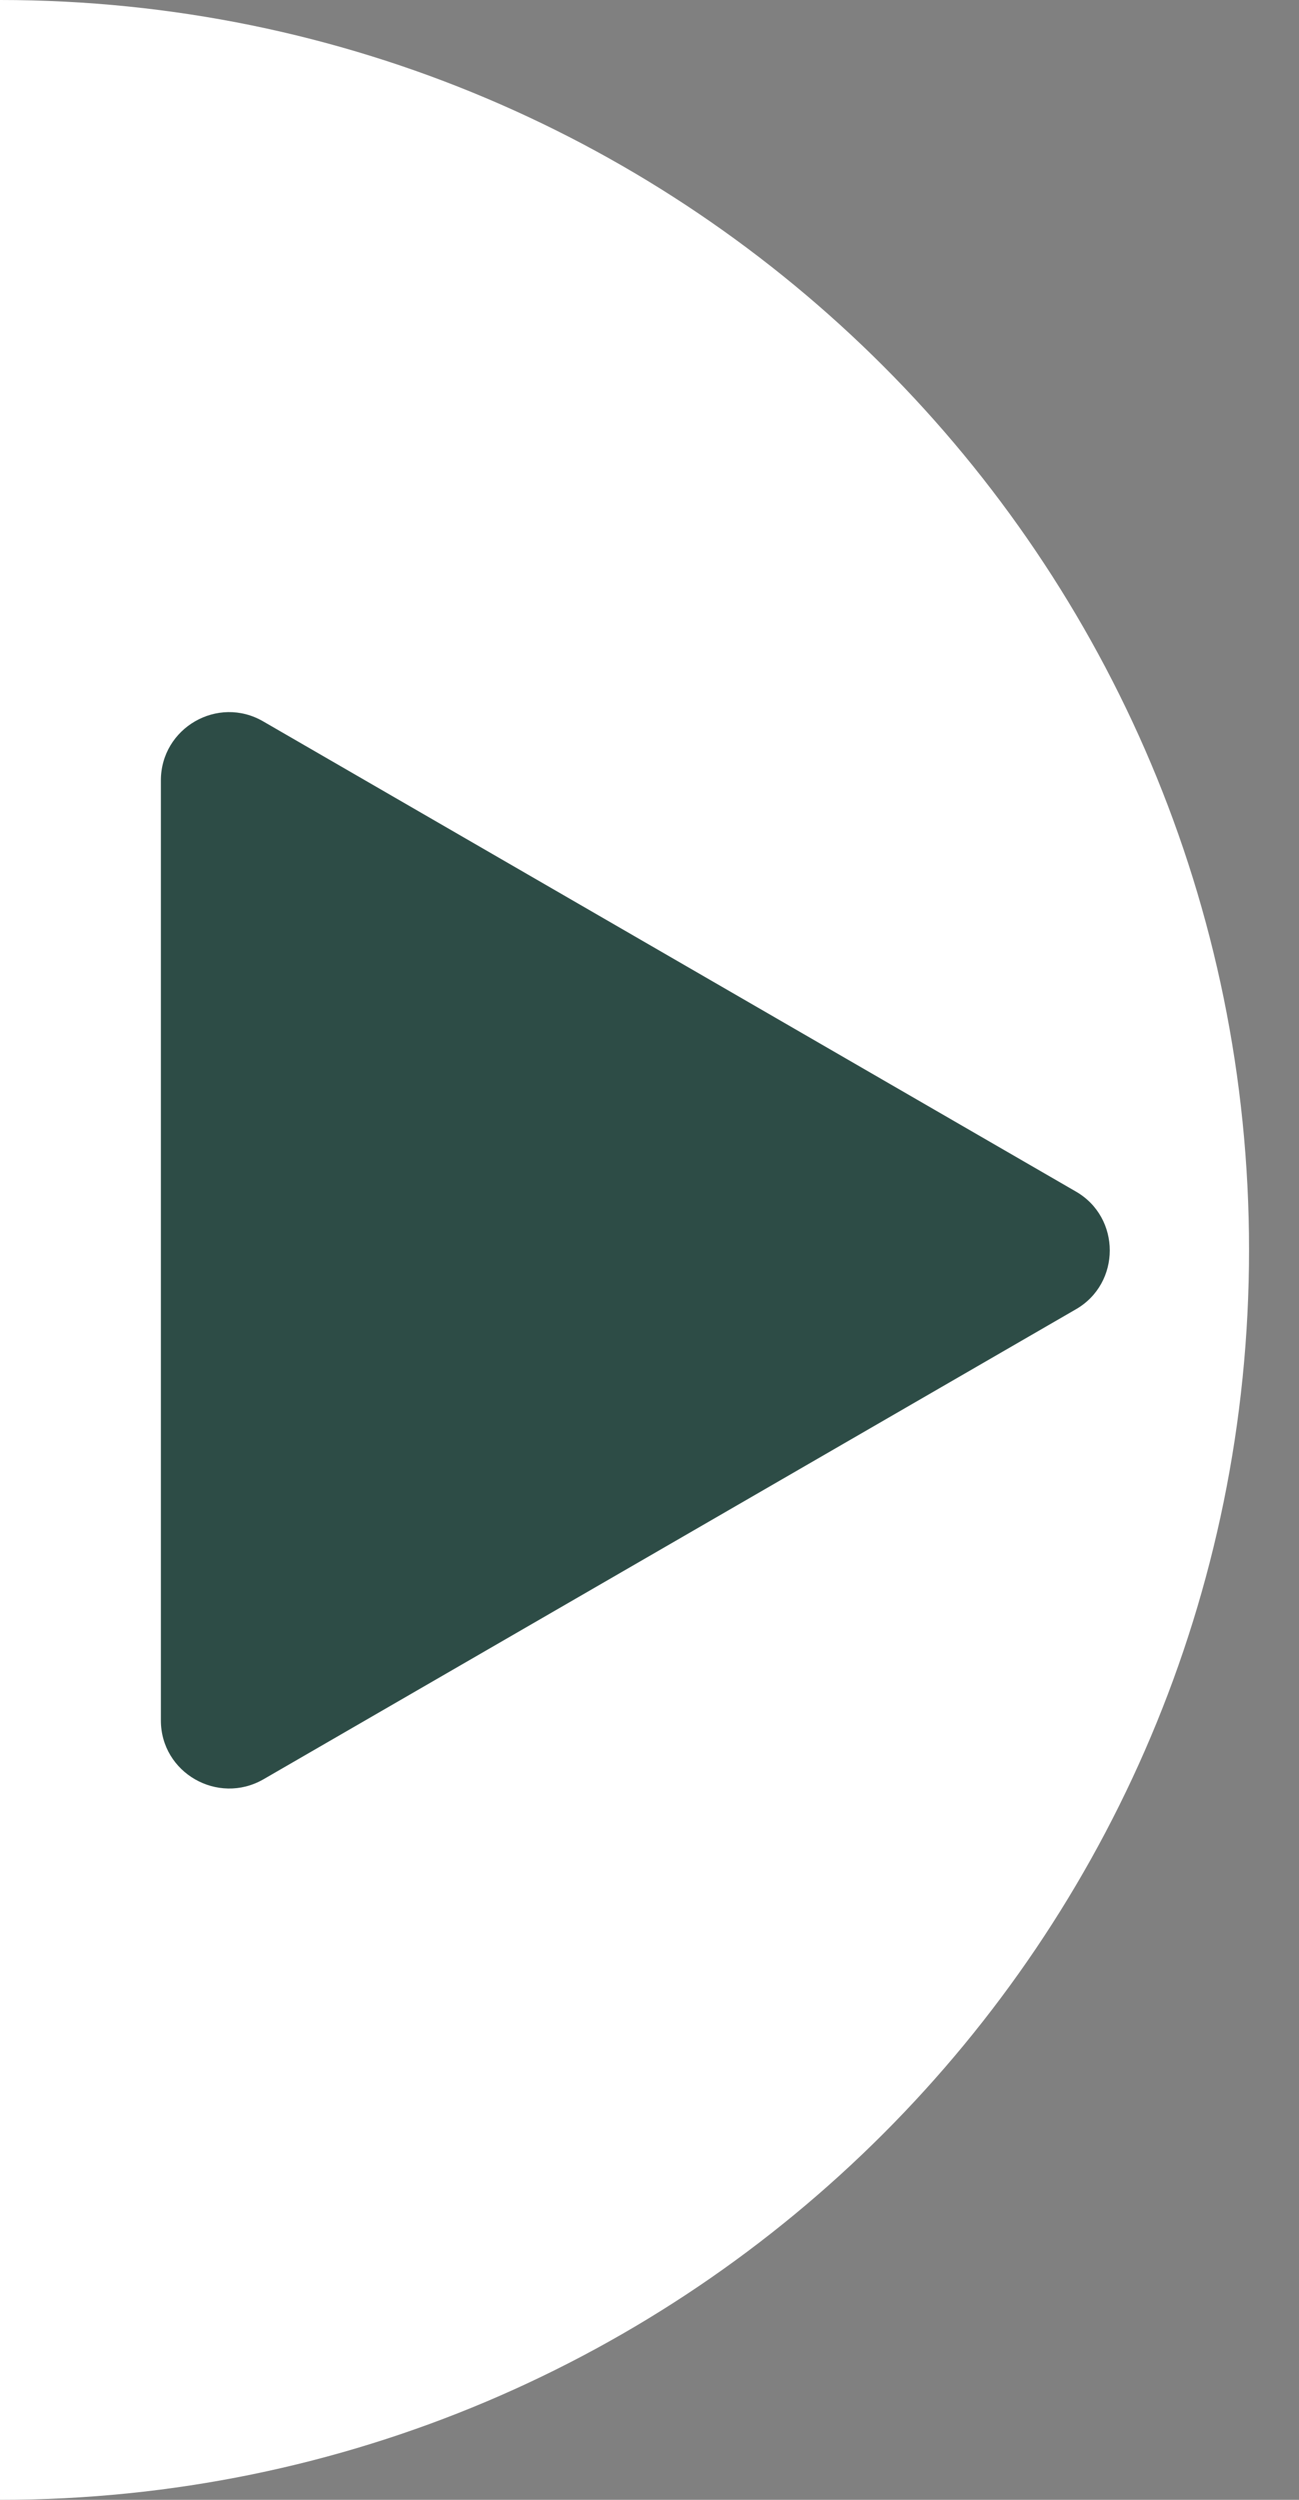 <?xml version="1.0" encoding="utf-8"?>
<!-- Generator: Adobe Illustrator 23.0.0, SVG Export Plug-In . SVG Version: 6.00 Build 0)  -->
<svg version="1.1" id="Capa_1" xmlns="http://www.w3.org/2000/svg" xmlns:xlink="http://www.w3.org/1999/xlink" x="0px" y="0px"
	 viewBox="0 0 26 50" style="enable-background:new 0 0 26 50;" xml:space="preserve">
<rect x="0" y="0" width="26" height="50" fill="#808080" stroke="none"/>
<style type="text/css">
	.st0{clip-path:url(#SVGID_6_);}
	.st1{clip-path:url(#SVGID_12_);}
	.st2{opacity:0.7;}
	.st3{fill:#2D4C46;}
	.st4{clip-path:url(#SVGID_14_);fill:none;stroke:#2D4C46;stroke-width:3;stroke-miterlimit:10;}
	.st5{clip-path:url(#SVGID_16_);}
	.st6{fill:#FFFFFF;}
	.st7{clip-path:url(#SVGID_18_);}
	.st8{fill:#C8C8C8;}
	.st9{clip-path:url(#SVGID_20_);}
	.st10{clip-path:url(#SVGID_28_);}
	.st11{clip-path:url(#SVGID_30_);}
	.st12{clip-path:url(#SVGID_32_);}
	.st13{clip-path:url(#SVGID_36_);}
	.st14{opacity:0.6;fill:#2D4C46;}
	.st15{clip-path:url(#SVGID_50_);}
</style>
<path class="st6" d="M0,0c13.81,0,25,11.19,25,25S13.81,50,0,50V0z"/>
<path class="st3" d="M3.22,25v-9.39c0-1.05,1.14-1.71,2.05-1.18l8.13,4.7l8.13,4.7c0.91,0.52,0.91,1.84,0,2.36l-8.13,4.7l-8.13,4.7
	c-0.91,0.52-2.05-0.13-2.05-1.18V25z"/>
</svg>

